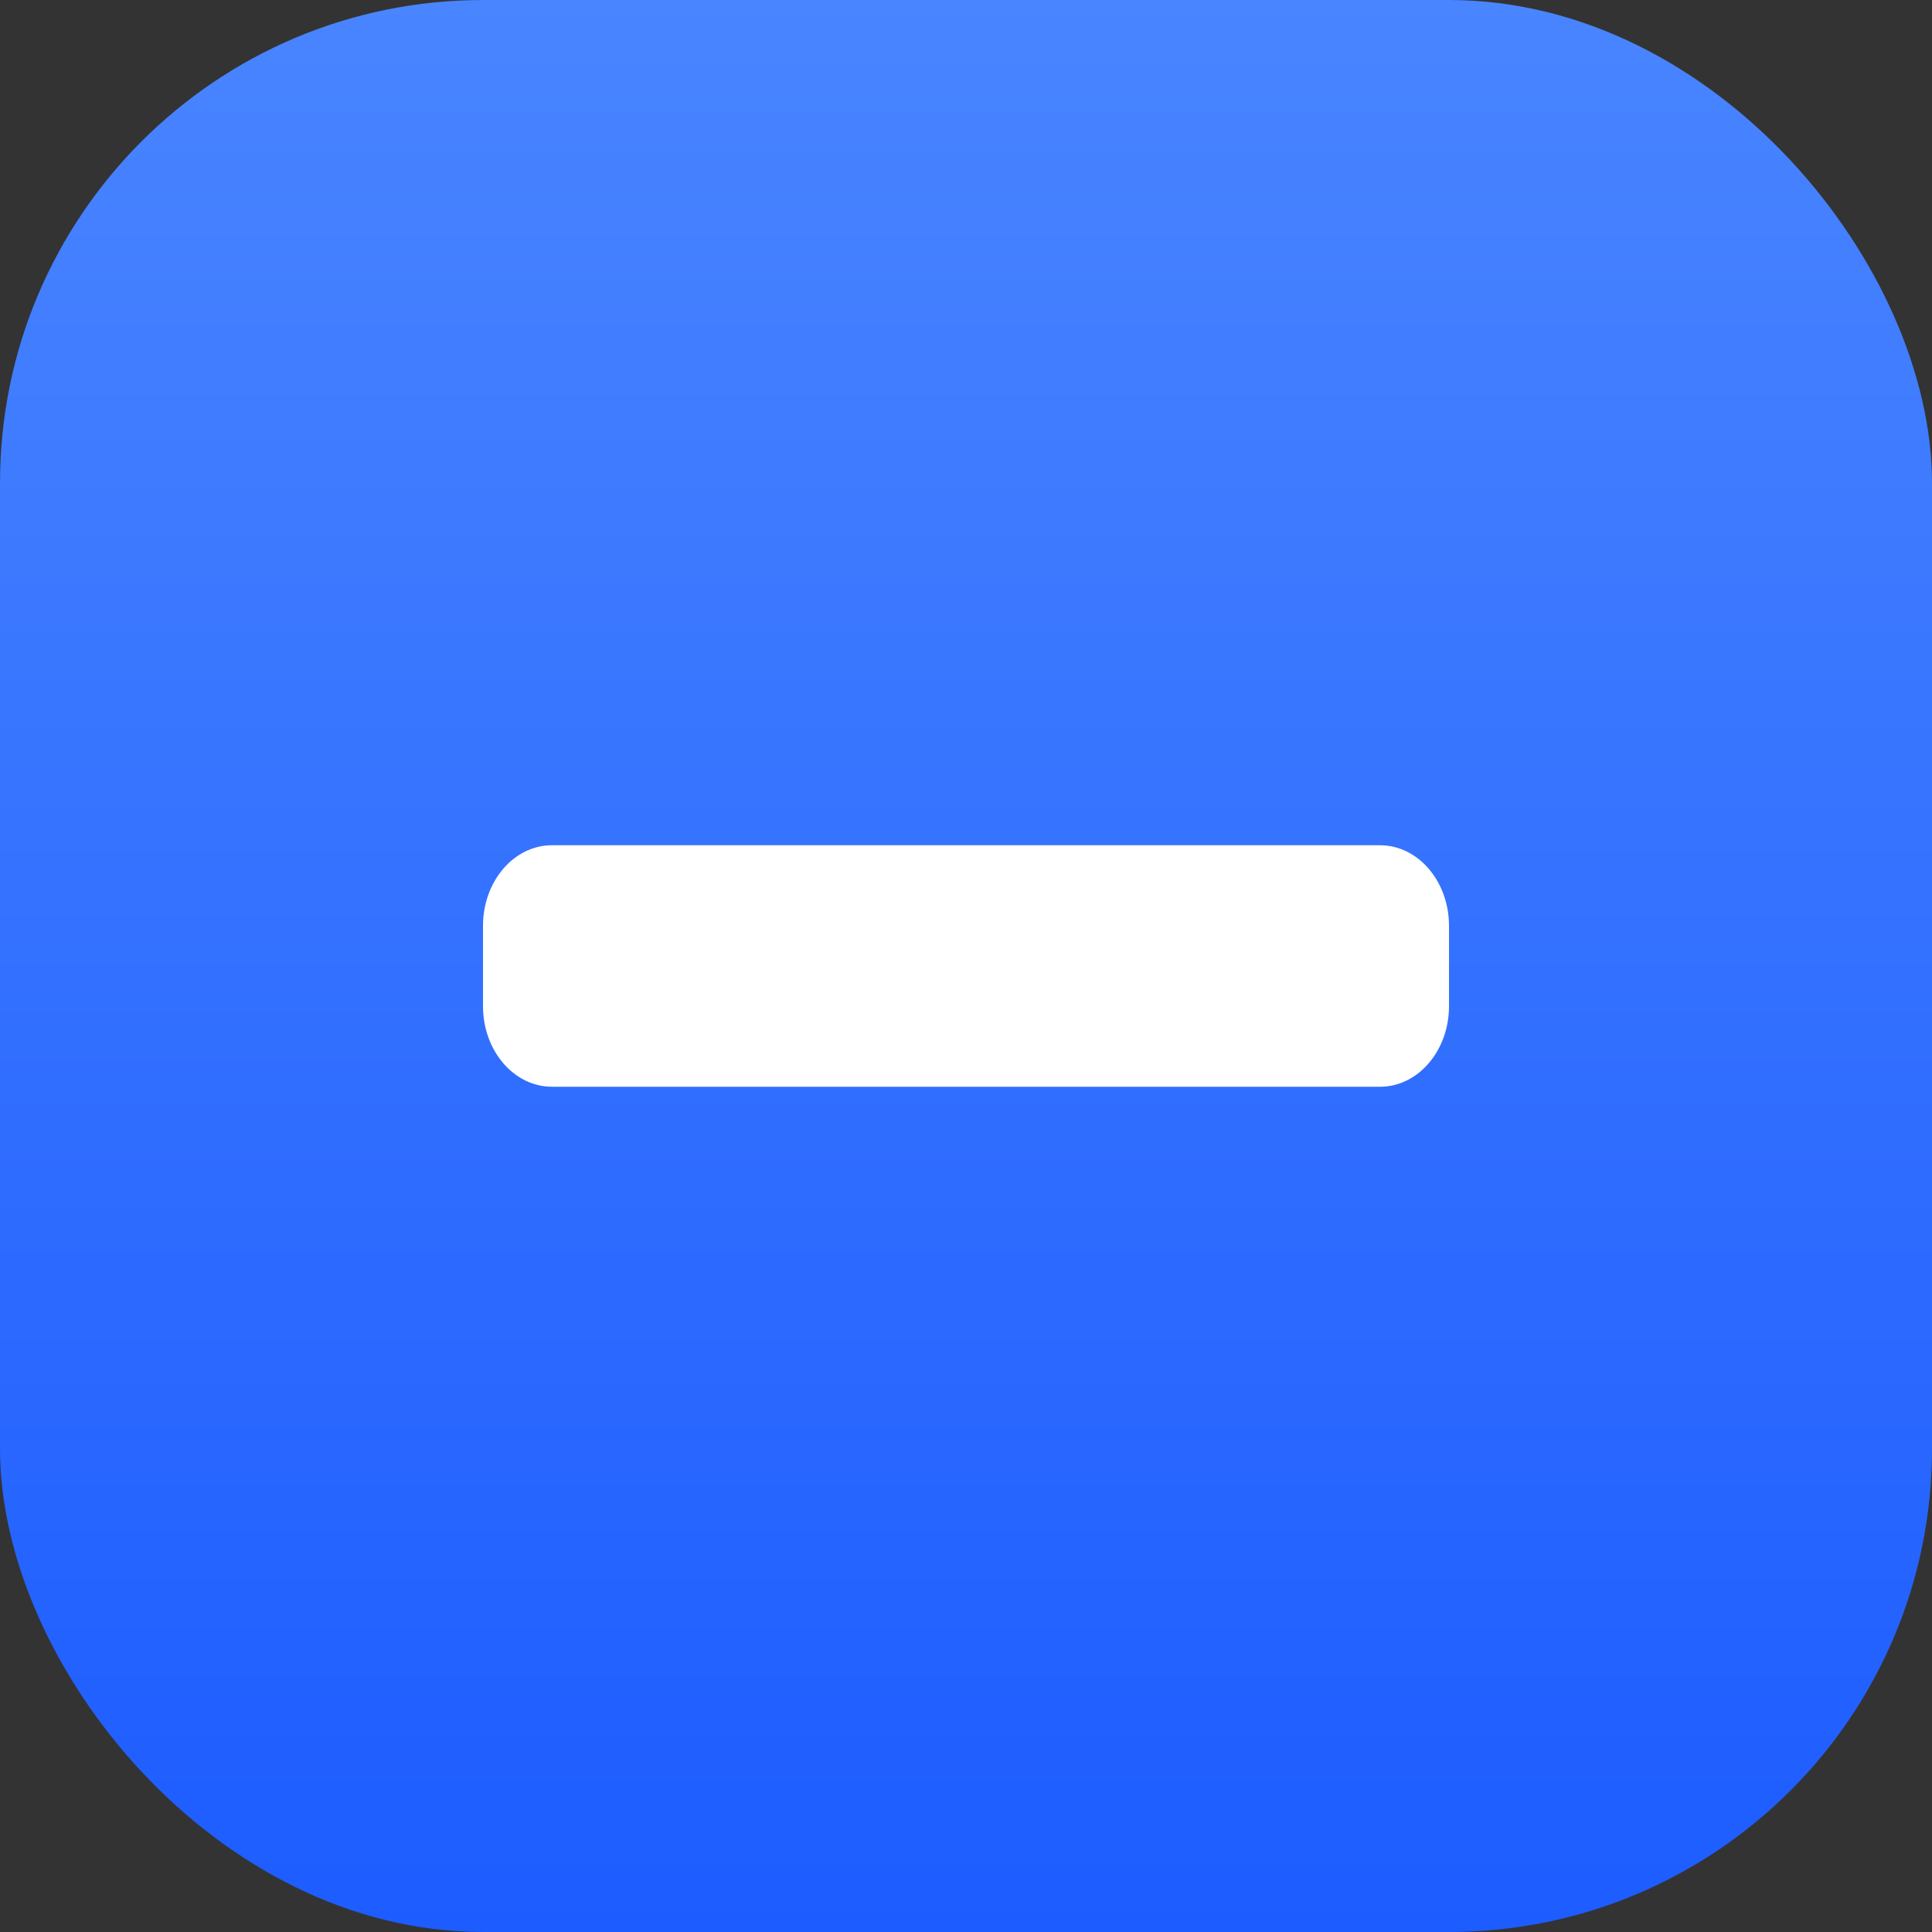<svg width="16" height="16" xmlns="http://www.w3.org/2000/svg">
    <rect width="100%" height="100%" fill="#333333" stroke="none"/>
    <defs>
        <linearGradient x1="50%" y1="0%" x2="50%" y2="99.768%" id="a">
            <stop stop-color="#4985FF" offset="0%"/>
            <stop stop-color="#1D5CFF" offset="100%"/>
        </linearGradient>
    </defs>
    <g fill-rule="nonzero" fill="none">
        <rect fill="url(#a)" width="16" height="16" rx="4"/>
        <path d="M11.429 7H4.57C4.256 7 4 7.299 4 7.667v.666c0 .368.256.667.571.667h6.858c.315 0 .571-.299.571-.667v-.666c0-.368-.256-.667-.571-.667z" fill="#FFF"/>
    </g>
</svg>

